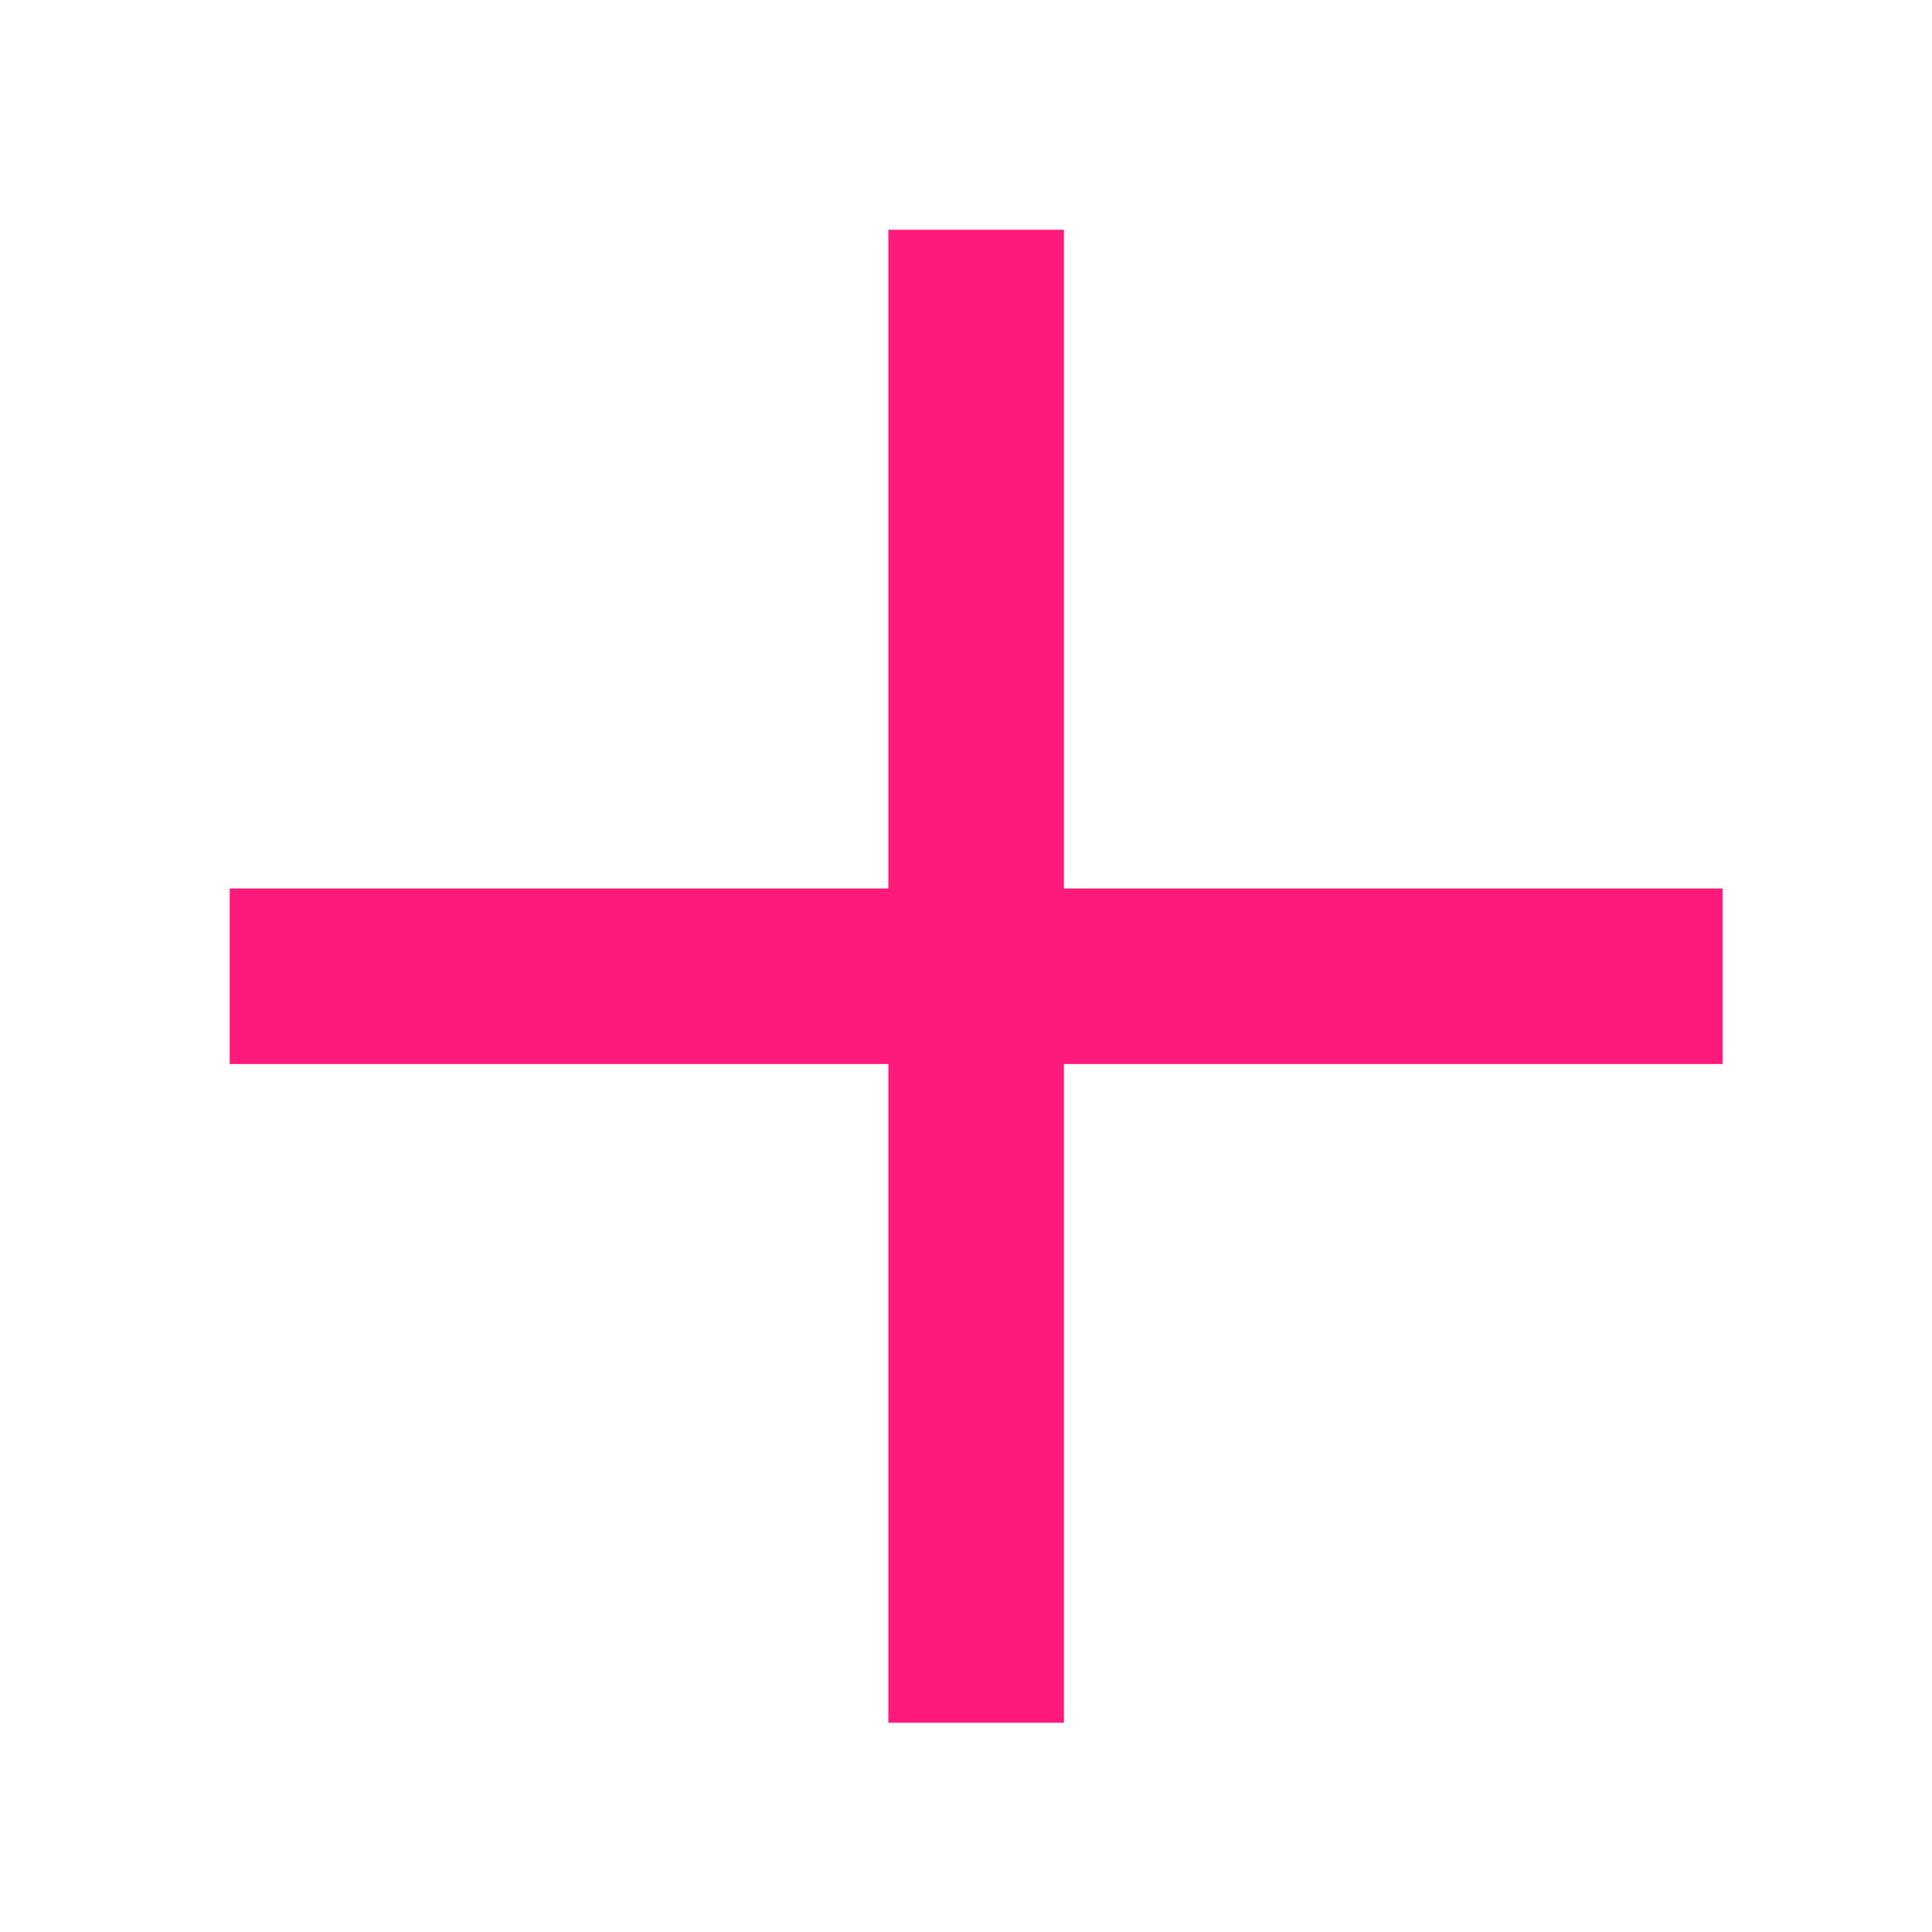 <svg width="16" height="16" viewBox="0 0 16 16" fill="none" xmlns="http://www.w3.org/2000/svg">
<path d="M1.902 7.358L14.266 7.358V8.812L1.902 8.812L1.902 7.358Z" fill="#FF197A"/>
<path d="M8.811 14.267L8.811 1.903H7.357L7.357 14.267H8.811Z" fill="#FF197A"/>
</svg>
